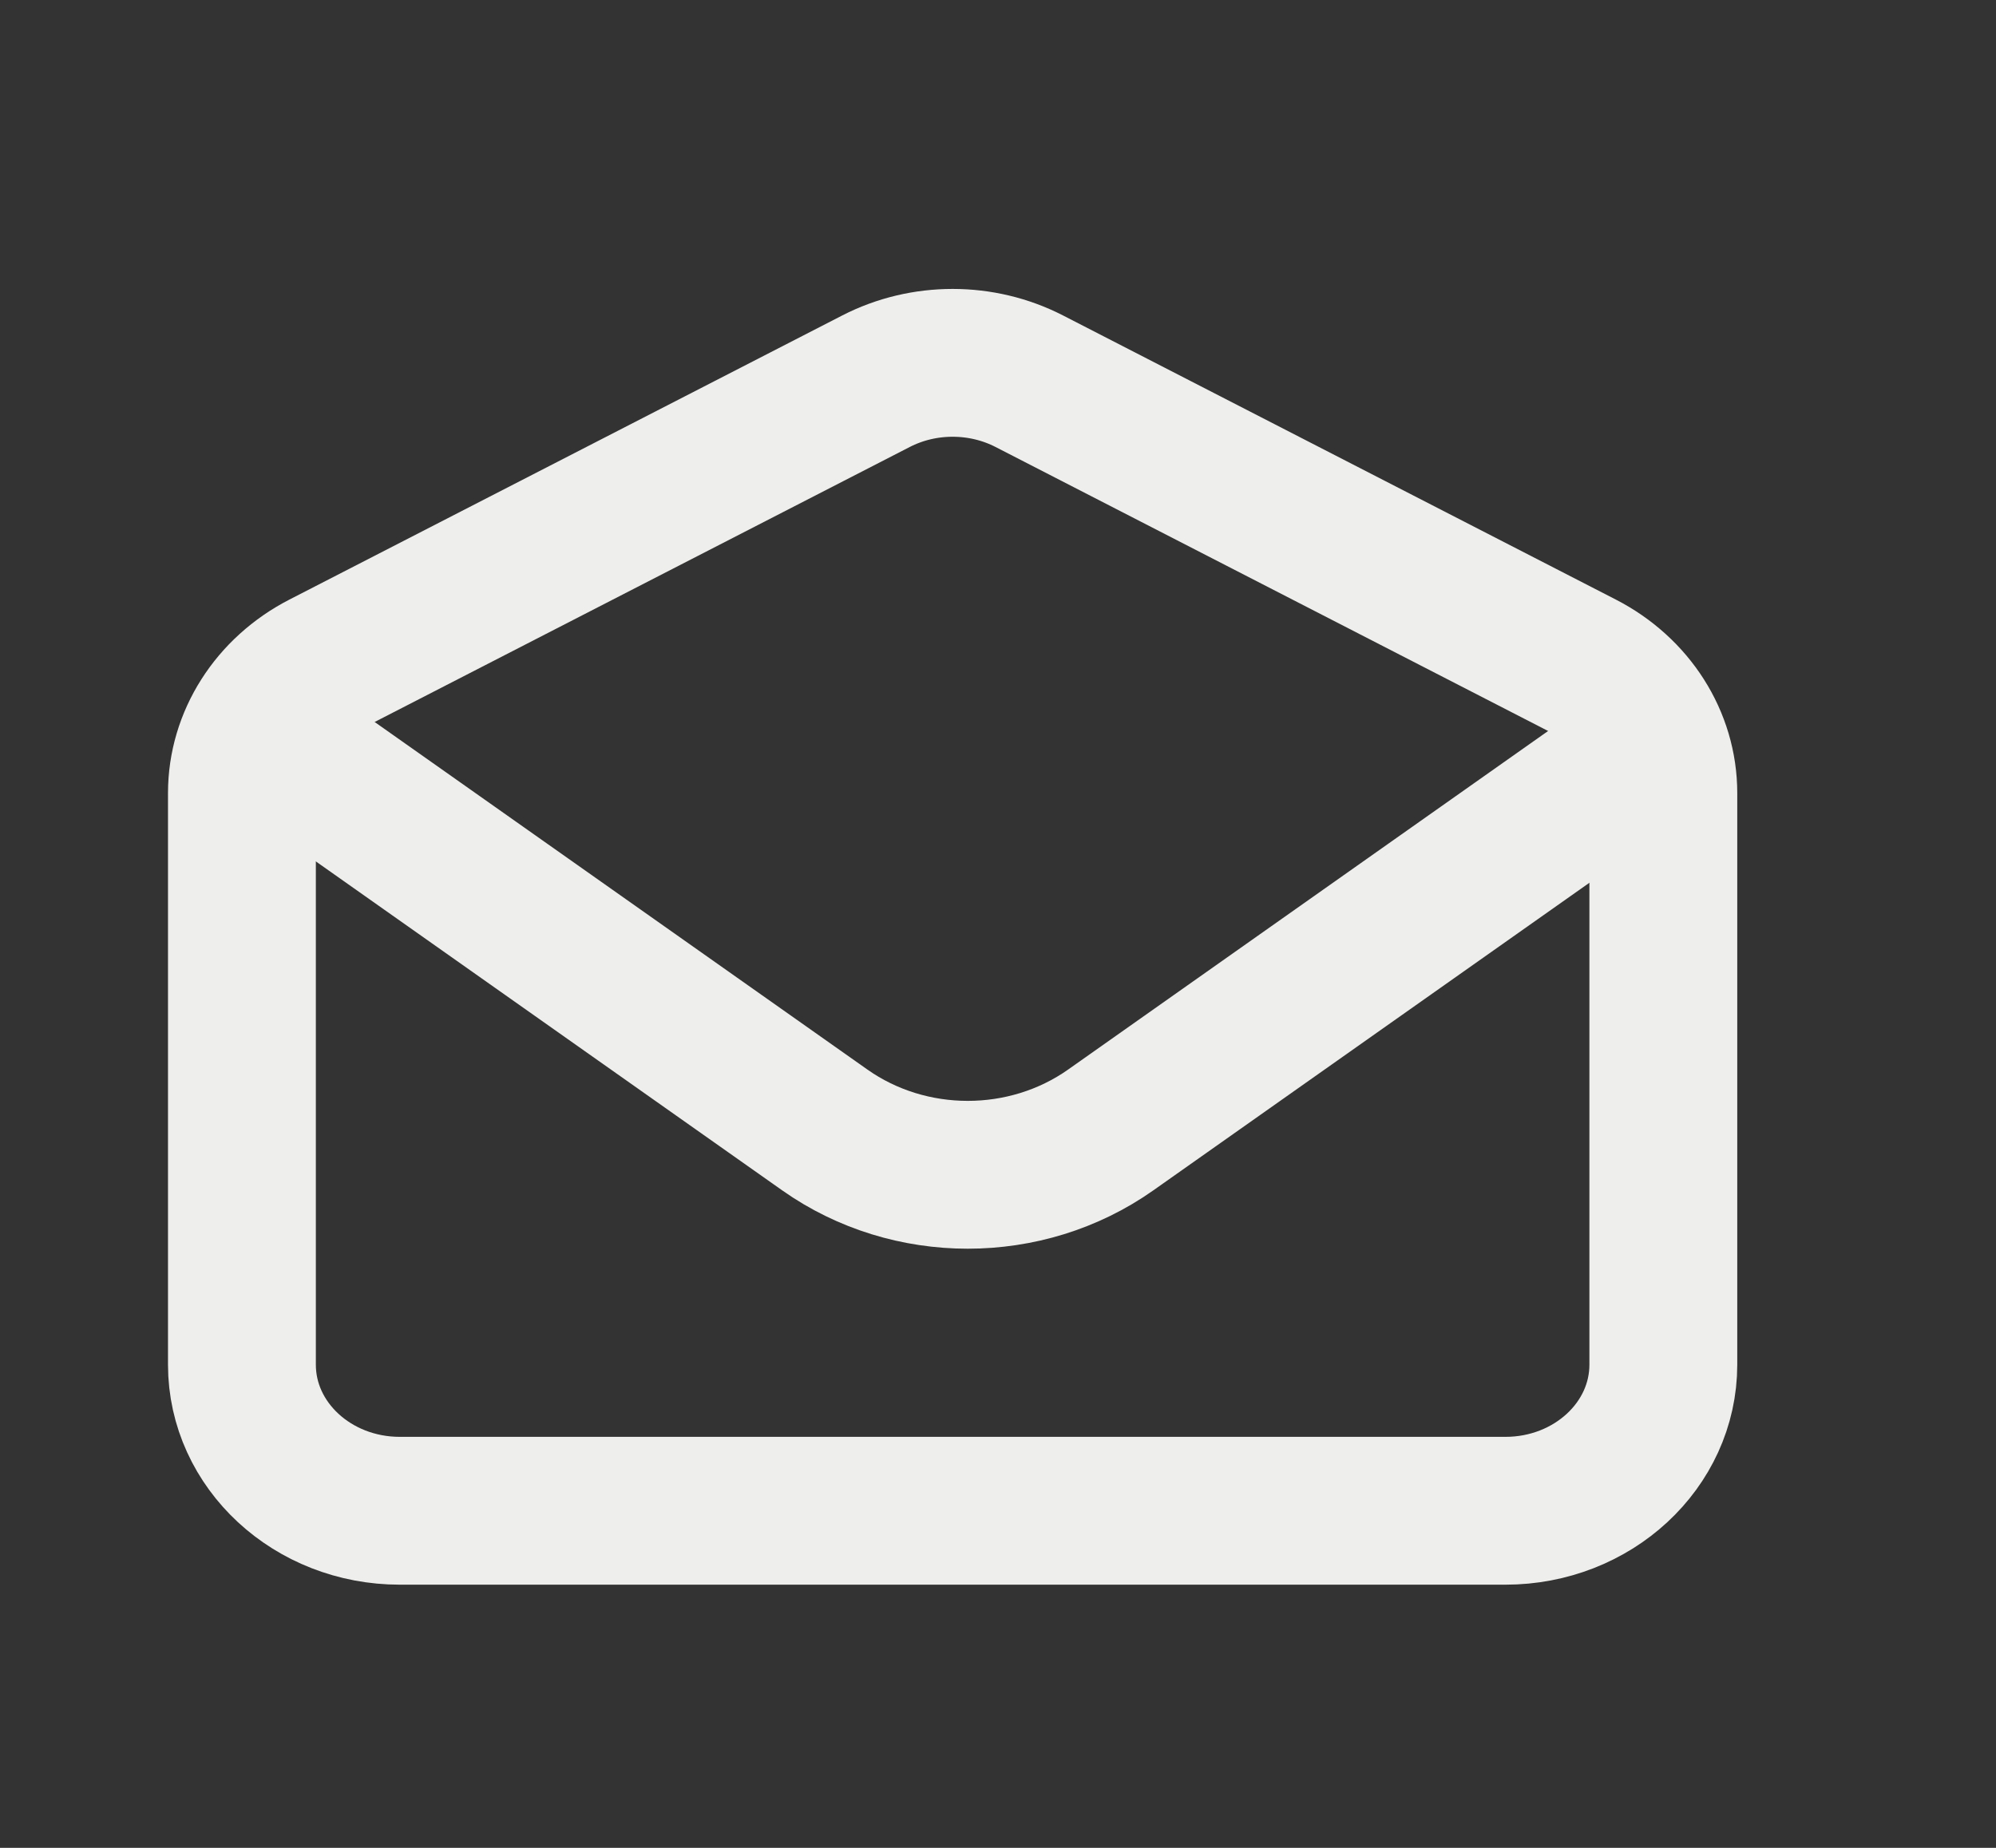 <svg width="54" height="50" viewBox="0 0 54 50" fill="none" xmlns="http://www.w3.org/2000/svg">
<rect x="0" y="0" width="54" height="50" fill="#333333" stroke="none"/>
<g opacity="1">
<path d="M43.364 21.182L30.048 30.576C27.757 32.192 24.607 32.192 22.316 30.576L9 21.182" stroke="#EEEEEC" stroke-width="4" stroke-linecap="round" stroke-linejoin="round"/>
<path d="M45 21.46C45 20.024 44.159 18.701 42.802 18.003L27.848 10.316C26.557 9.652 24.988 9.652 23.698 10.316L8.743 18.003C7.387 18.701 6.545 20.024 6.545 21.46V36.925C6.545 39.109 8.458 40.879 10.818 40.879H40.727C43.087 40.879 45 39.109 45 36.925V21.46Z" stroke="#EEEEEC" stroke-width="4" stroke-linecap="round"/>
</g>
</svg>
